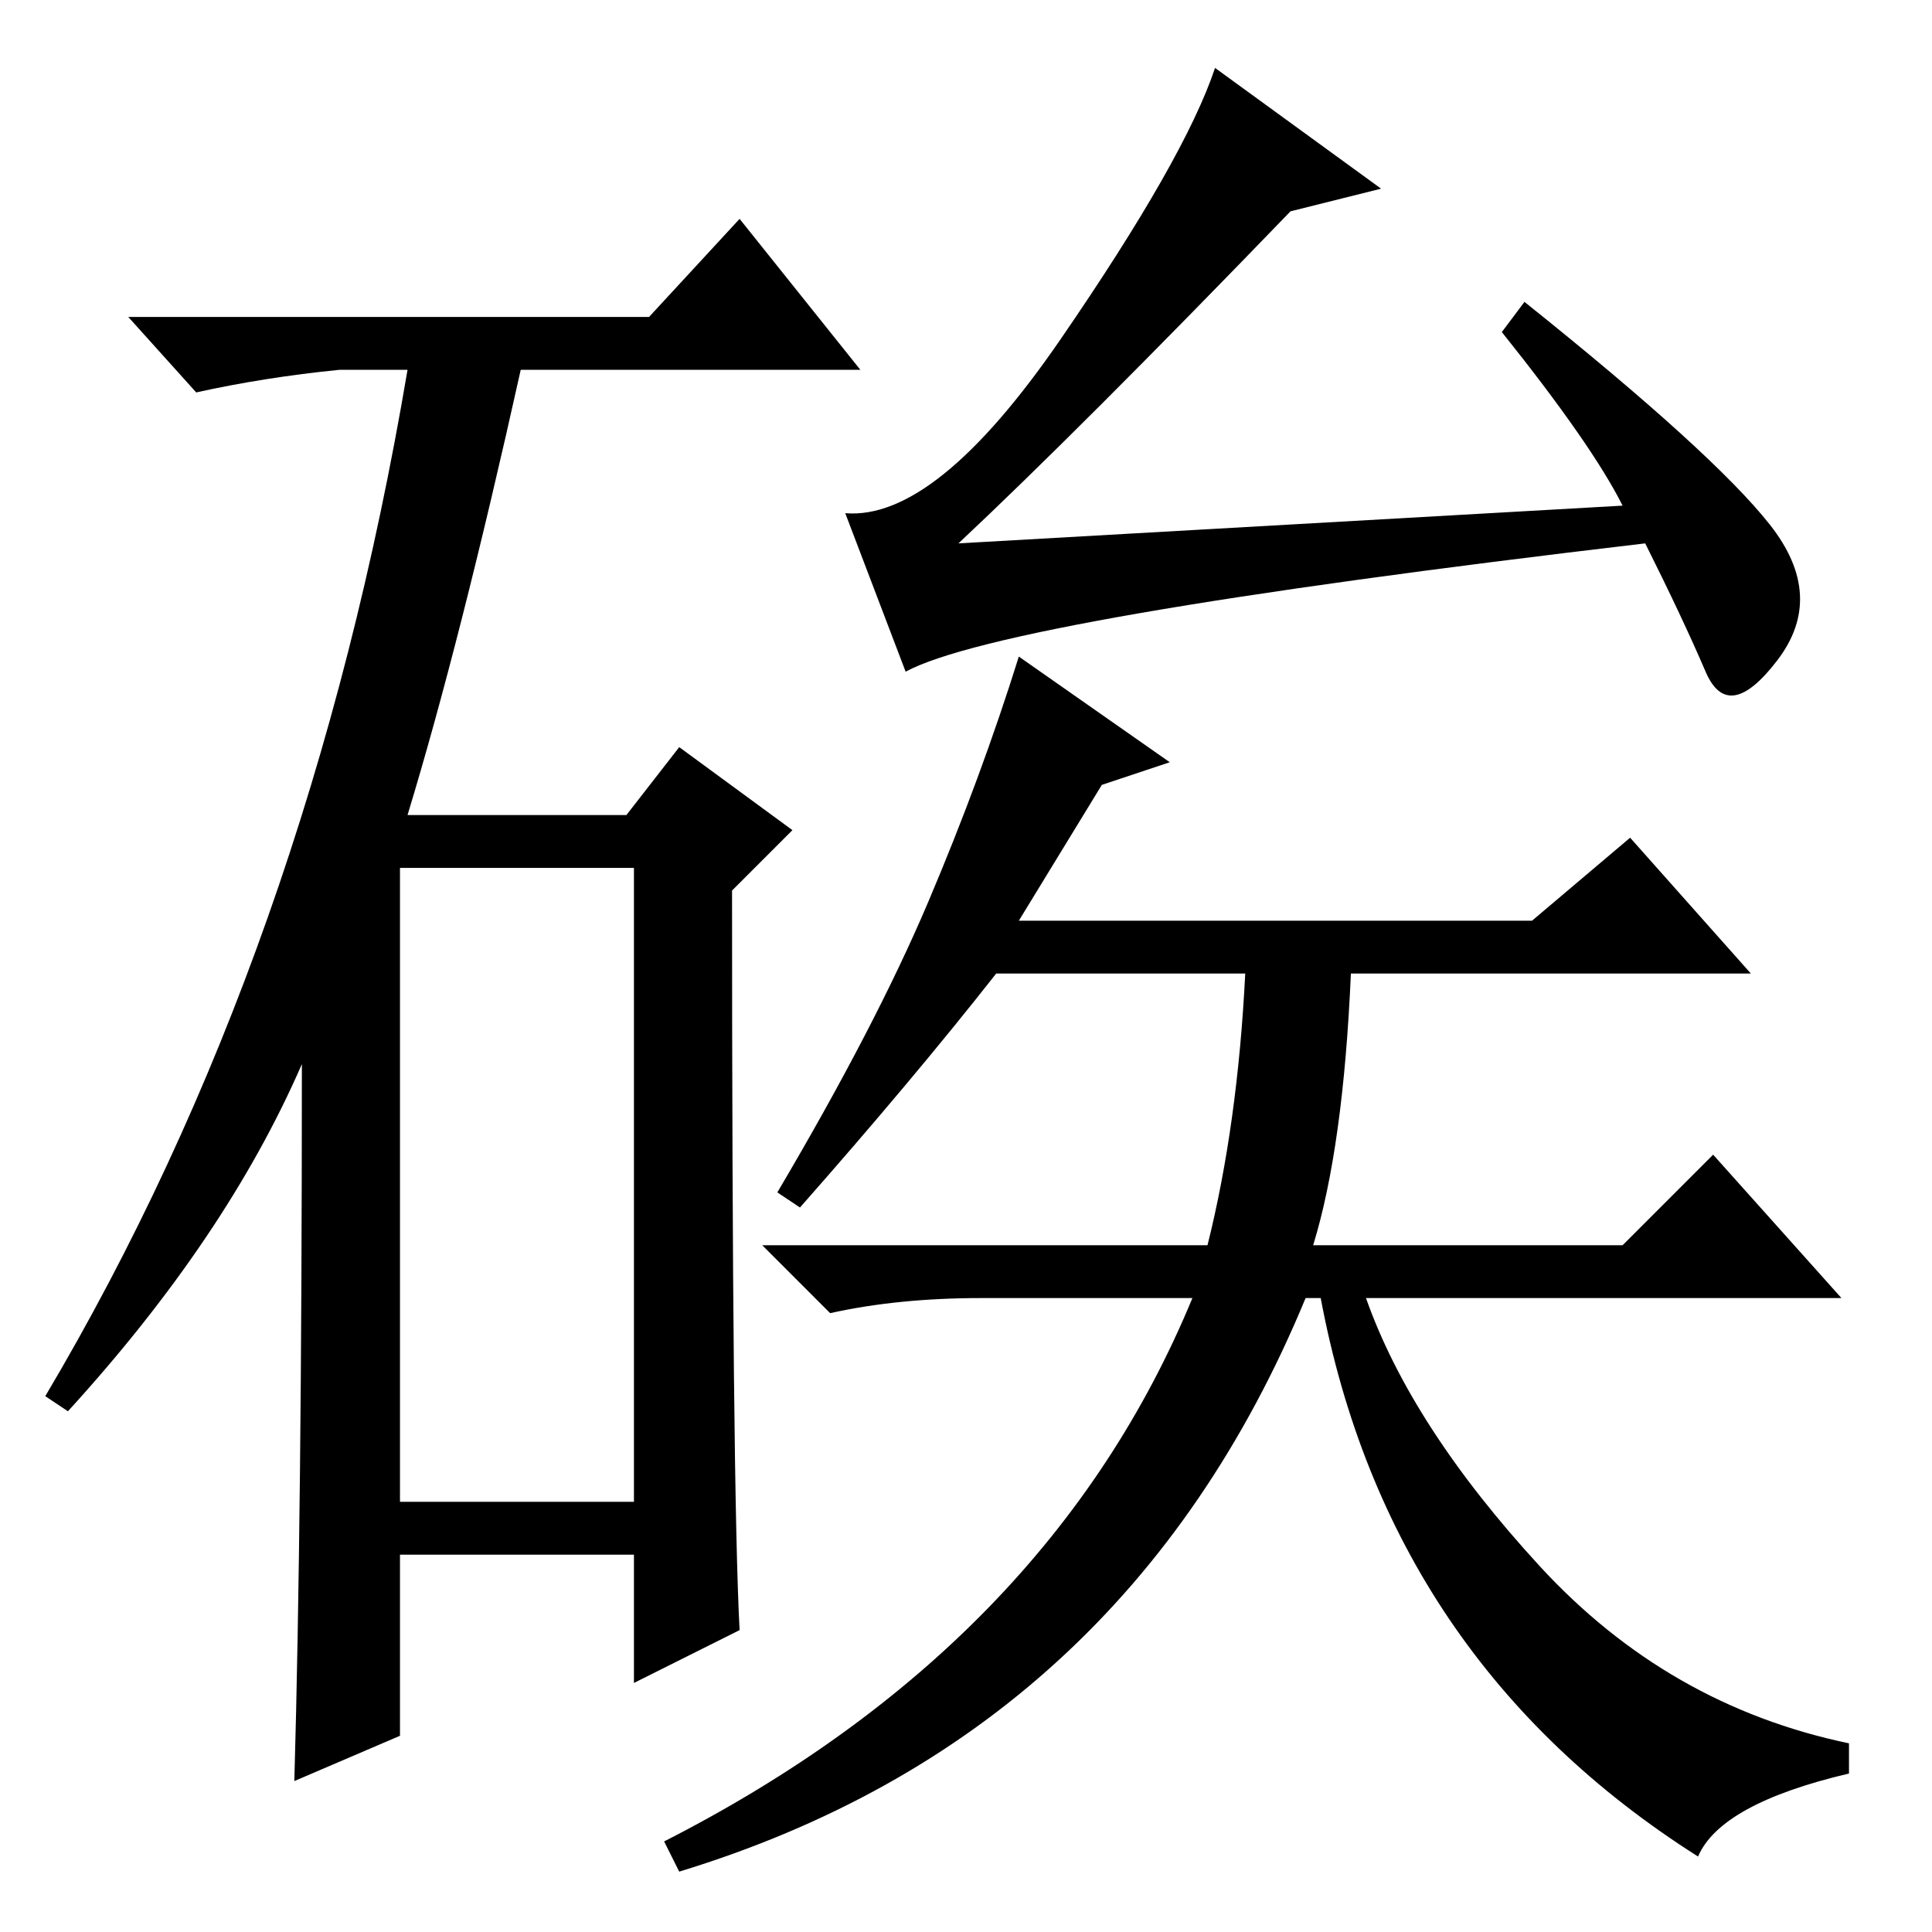 <?xml version="1.0" standalone="no"?>
<!DOCTYPE svg PUBLIC "-//W3C//DTD SVG 1.1//EN" "http://www.w3.org/Graphics/SVG/1.1/DTD/svg11.dtd" >
<svg xmlns="http://www.w3.org/2000/svg" xmlns:xlink="http://www.w3.org/1999/xlink" version="1.1" viewBox="0 -36 256 256">
  <g transform="matrix(1 0 0 -1 0 220)">
   <path fill="currentColor"
d="M86 214l12 13l16 -20h-45q-8 -36 -15 -59h29l7 9l15 -11l-8 -8q0 -79 1 -98l-14 -7v17h-31v-24l-14 -6q1 35 1 95q-10 -23 -31 -46l-3 2q35 59 48 136h-9q-10 -1 -19 -3l-9 10h69zM53 57h31v84h-31v-84zM174 91h41l12 12l17 -19h-63q6 -17 23 -35.5t41 -23.5v-4
q-17 -4 -20 -11q-41 26 -50 74h-2q-24 -58 -83 -76l-2 4q51 26 70 72h-28q-11 0 -20 -2l-9 9h59q4 16 5 36h-33q-11 -14 -26 -31l-3 2q13 22 20 38.5t12 32.5l20 -14l-9 -3l-11 -18h68l13 11l16 -18h-53q-1 -23 -5 -36zM120 167l-8 21q12 -1 28.5 23t20.5 36l22 -16l-12 -3
q-28 -29 -44 -44l88 5q-4 8 -16 23l3 4q25 -20 32.5 -29.5t1 -18t-9.5 -1.5t-8 17q-85 -10 -98 -17z" />
  </g>

</svg>
